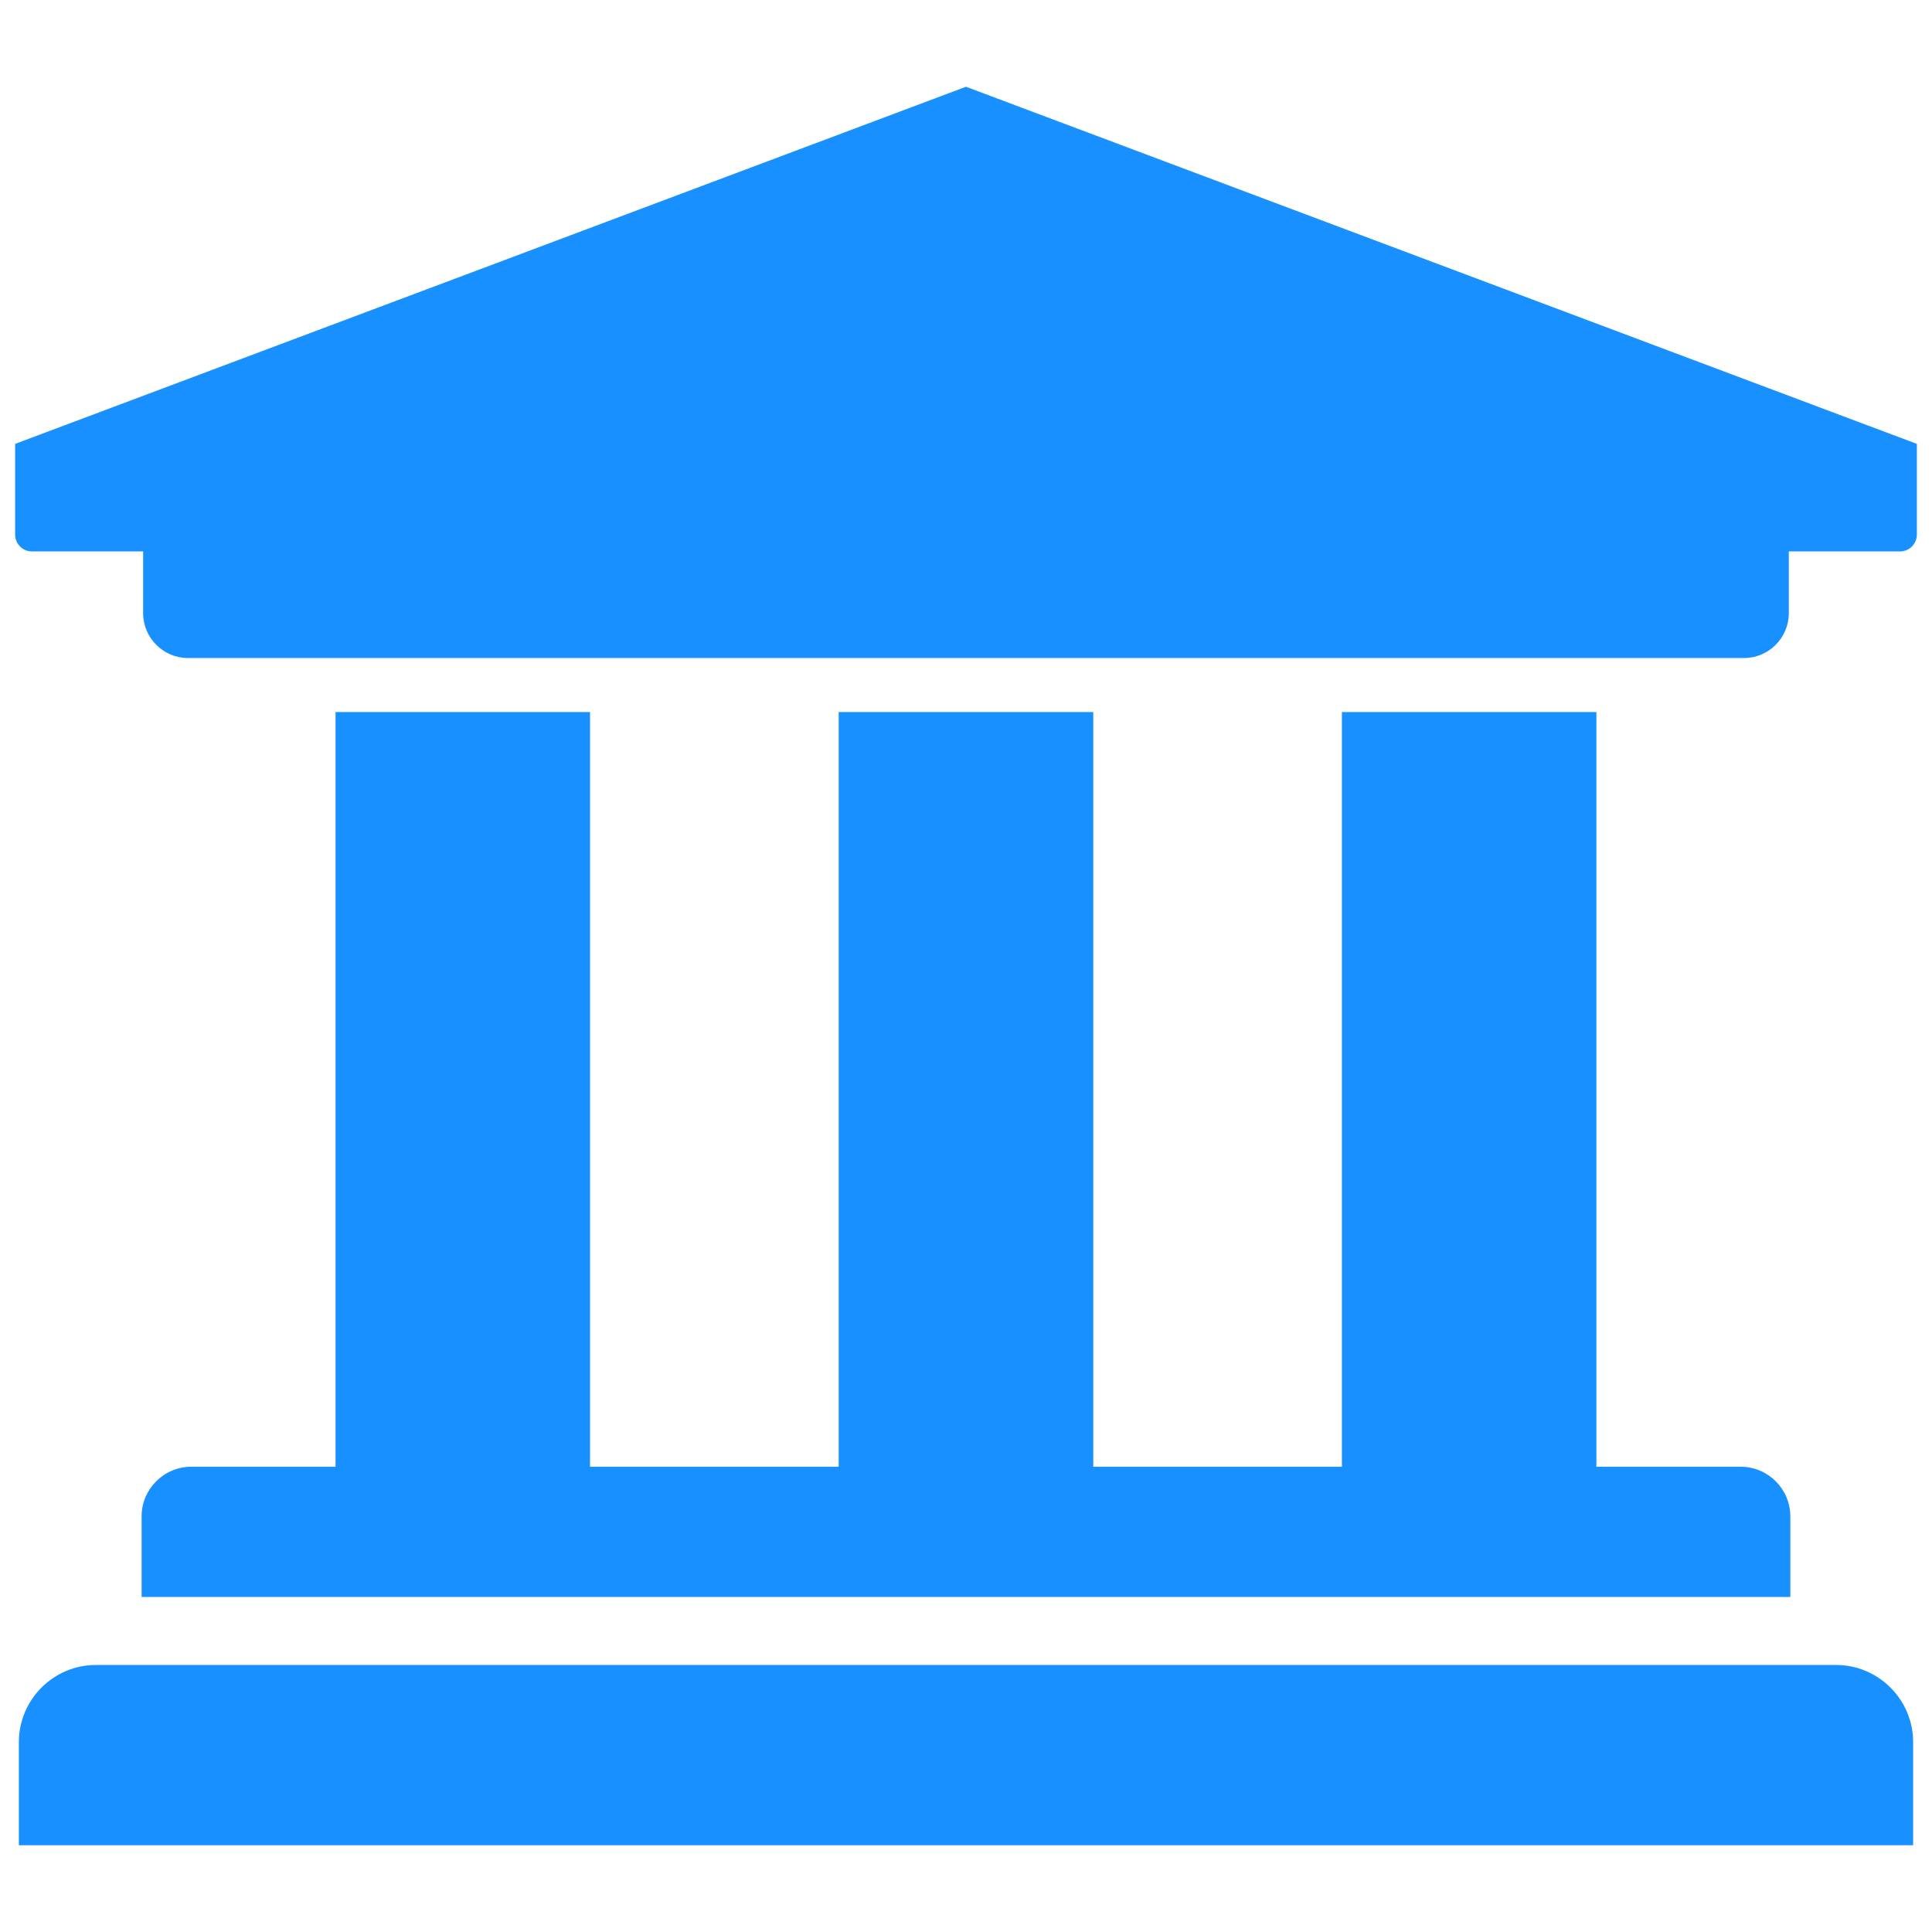 <?xml version="1.0" standalone="no"?><!DOCTYPE svg PUBLIC "-//W3C//DTD SVG 1.1//EN" "http://www.w3.org/Graphics/SVG/1.1/DTD/svg11.dtd"><svg class="icon" width="200px" height="200.00px" viewBox="0 0 1024 1024" version="1.1" xmlns="http://www.w3.org/2000/svg"><path fill="#1890ff" d="M16.879 292.267h990.21c4.894 0 8.89-4.028 8.89-8.922v-48.079L511.985 45.984 8.019 235.266v48.079c0 4.894 3.965 8.922 8.861 8.922z"  /><path fill="#1890ff" d="M99.593 264.013h824.783c13.073 0 23.729 10.657 23.729 23.729v37.298c0 13.011-10.657 23.729-23.729 23.729h-824.783c-13.073 0-23.729-10.719-23.729-23.729V287.743c-0.001-13.072 10.656-23.729 23.729-23.729zM101.358 777.397h821.282c14.436 0 26.27 11.833 26.27 26.27v42.751H75.057v-42.751c0-14.437 11.835-26.27 26.301-26.27z"  /><path fill="#1890ff" d="M444.512 377.397H579.456v428.253H444.512zM711.24 377.397h134.883v428.253H711.24zM177.845 377.397h134.883v428.253H177.845zM50.77 882.477h922.429c22.459 0 40.799 18.401 40.799 40.83v54.709H10.002V923.307c0-22.428 18.34-40.83 40.768-40.83z"  /></svg>